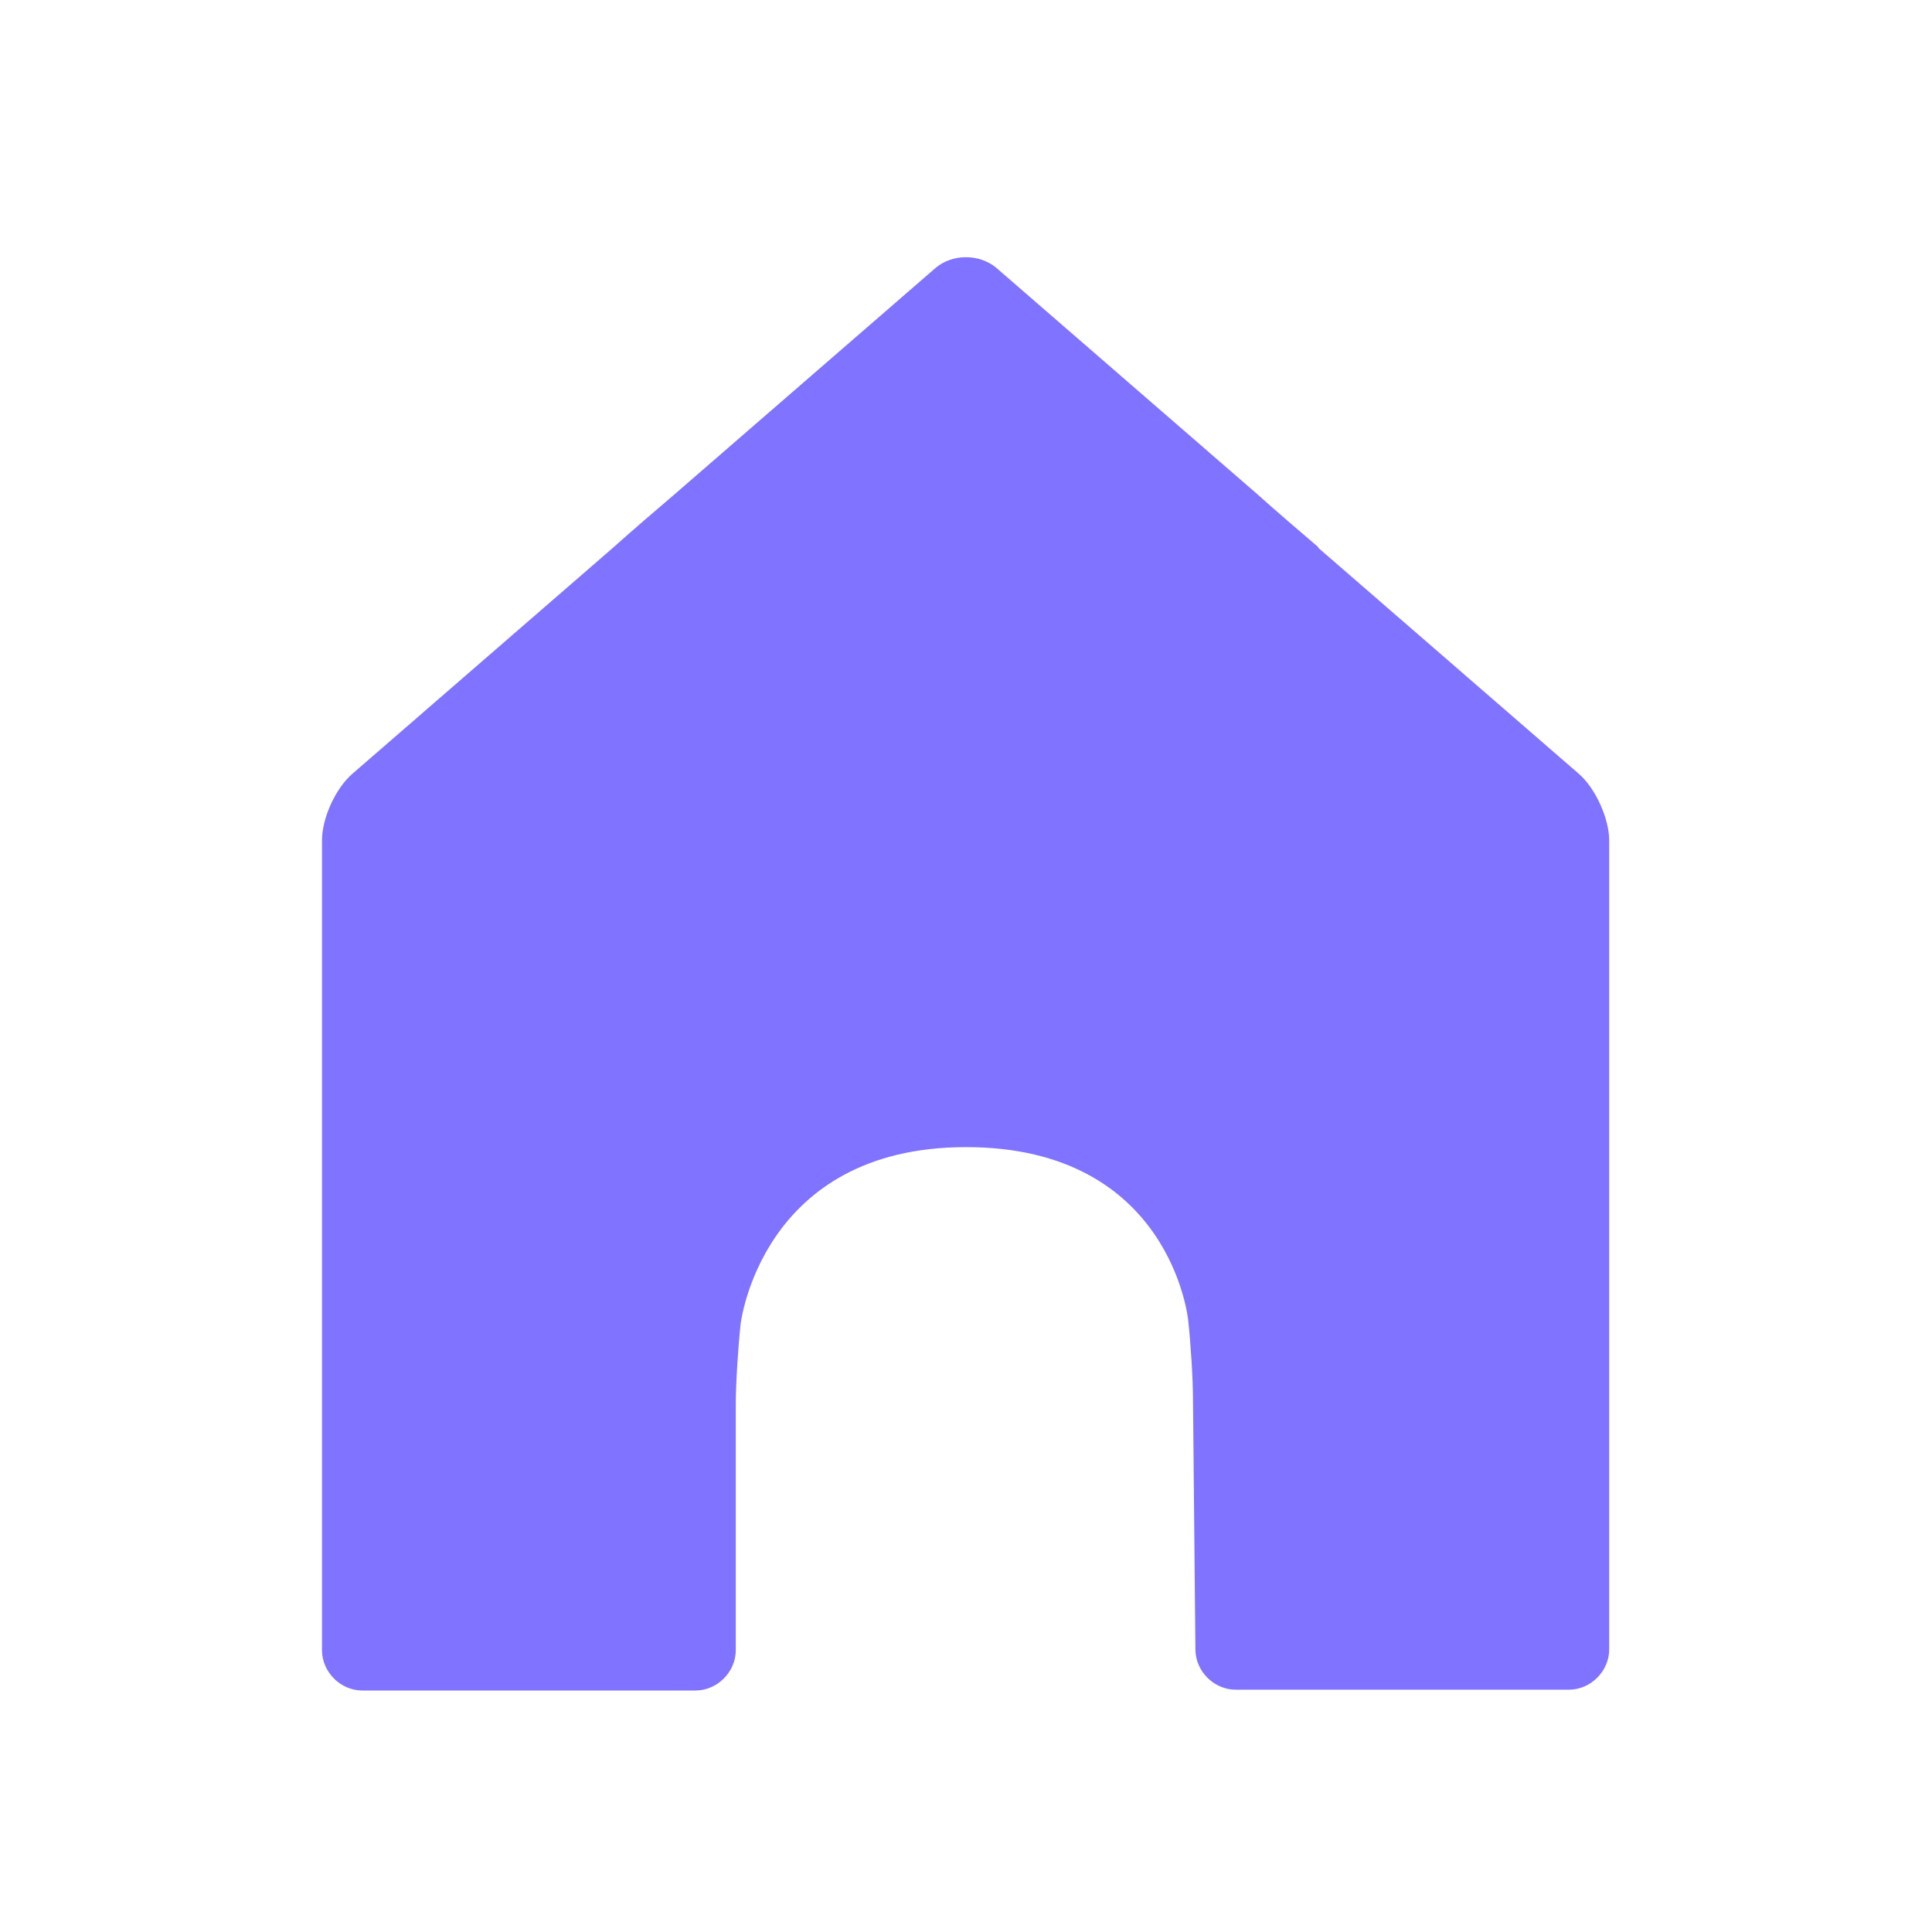<svg width="24" height="24" viewBox="0 0 24 24" fill="none" xmlns="http://www.w3.org/2000/svg">
<path d="M16.38 6.8C16.17 6.62 15.83 6.33 15.62 6.14L12.38 3.33C12.17 3.15 11.83 3.15 11.62 3.33L8.38 6.14C8.17 6.32 7.83 6.61 7.62 6.8L4.38 9.61C4.17 9.79 4 10.16 4 10.44V20.5C4 20.77 4.23 21 4.5 21H8.64C8.91 21 9.14 20.77 9.14 20.5V17.45C9.14 17.18 9.17 16.73 9.2 16.45C9.2 16.45 9.45 14.25 12 14.25C14.55 14.25 14.76 16.4 14.76 16.4C14.79 16.67 14.82 17.12 14.82 17.4L14.85 20.49C14.85 20.76 15.08 20.99 15.35 20.99H19.49C19.76 20.99 19.99 20.76 19.99 20.49V10.44C19.99 10.17 19.82 9.79 19.61 9.61L16.37 6.8H16.38Z" fill="#7F73FF"/>
</svg>
